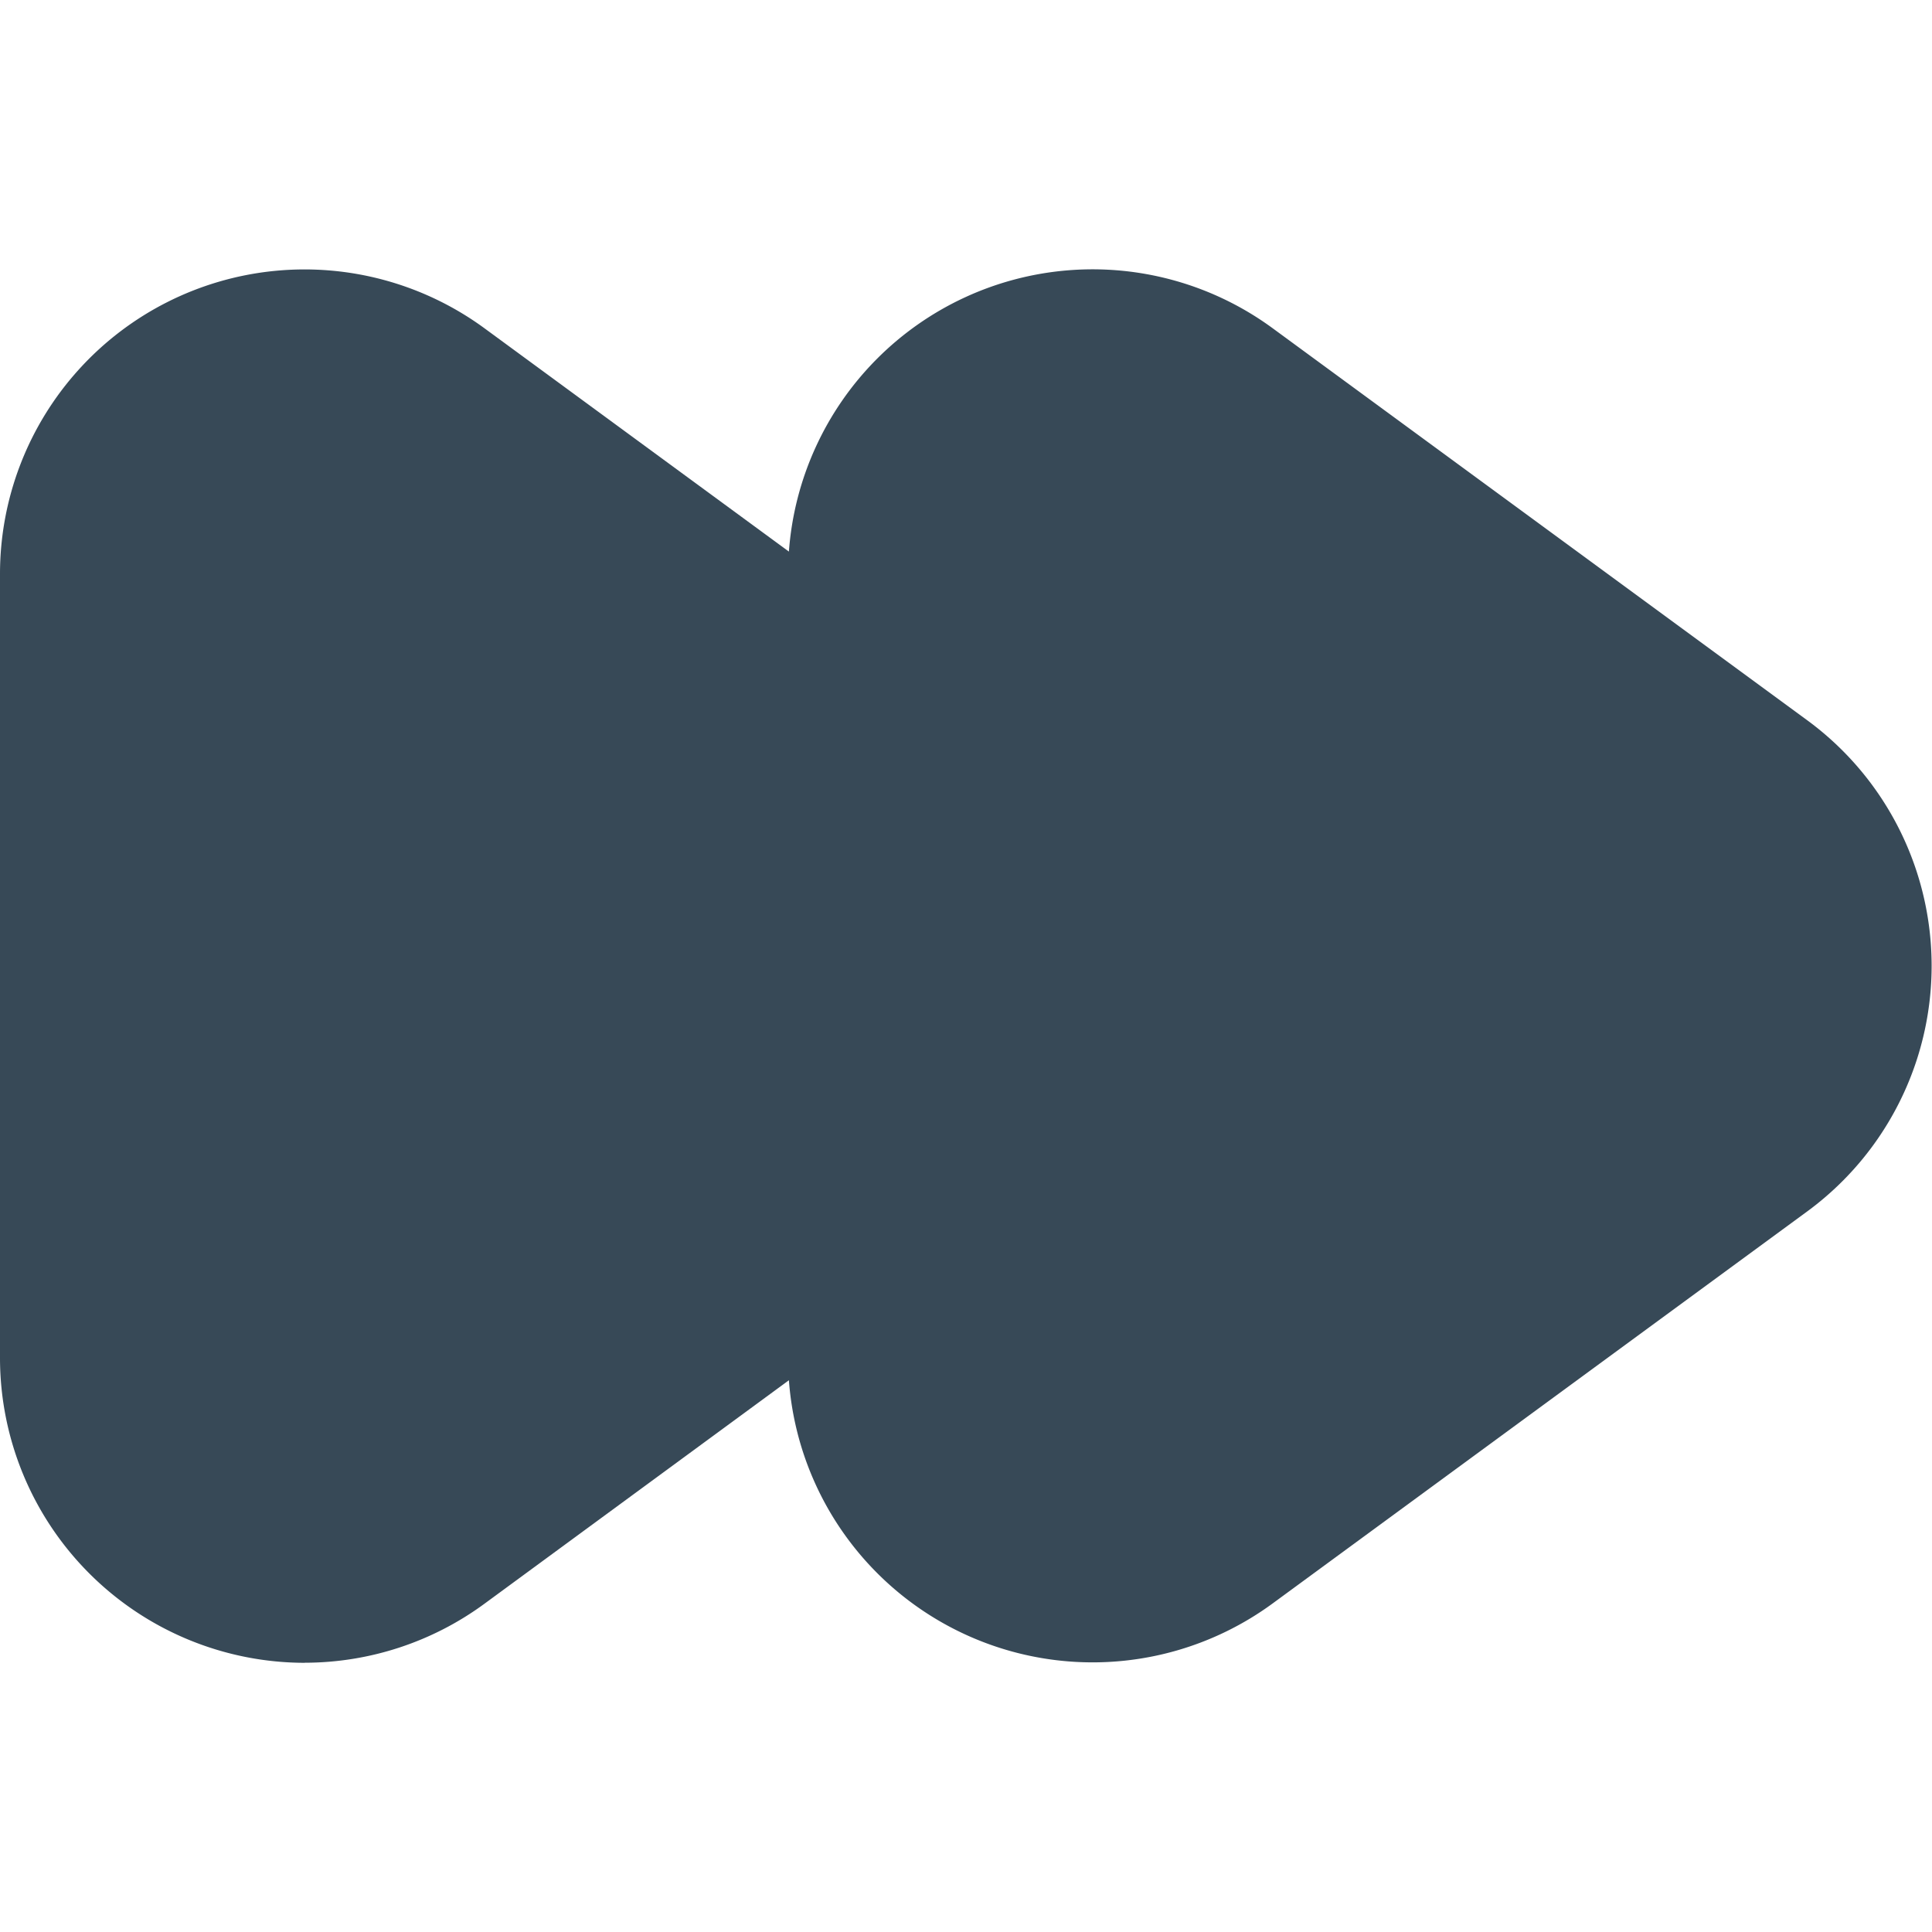 <svg xmlns="http://www.w3.org/2000/svg" width="24" height="24" fill="none" viewBox="0 0 24 24">
  <g clip-path="url(#a)">
    <path fill="#374957" d="M3.787 20.656A3.789 3.789 0 0 1 0 16.87V7.13a3.783 3.783 0 0 1 6.021-3.05L9.8 6.852a3.783 3.783 0 0 1 6.01-2.774l6.641 4.87a3.784 3.784 0 0 1 0 6.1l-6.641 4.87a3.783 3.783 0 0 1-6.01-2.772L6.021 19.92a3.775 3.775 0 0 1-2.234.735Z"/>
  </g>
  <defs>
    <clipPath id="a">
      <path fill="#fff" d="M0 0h24v24H0z"/>
    </clipPath>
  </defs>
</svg>
